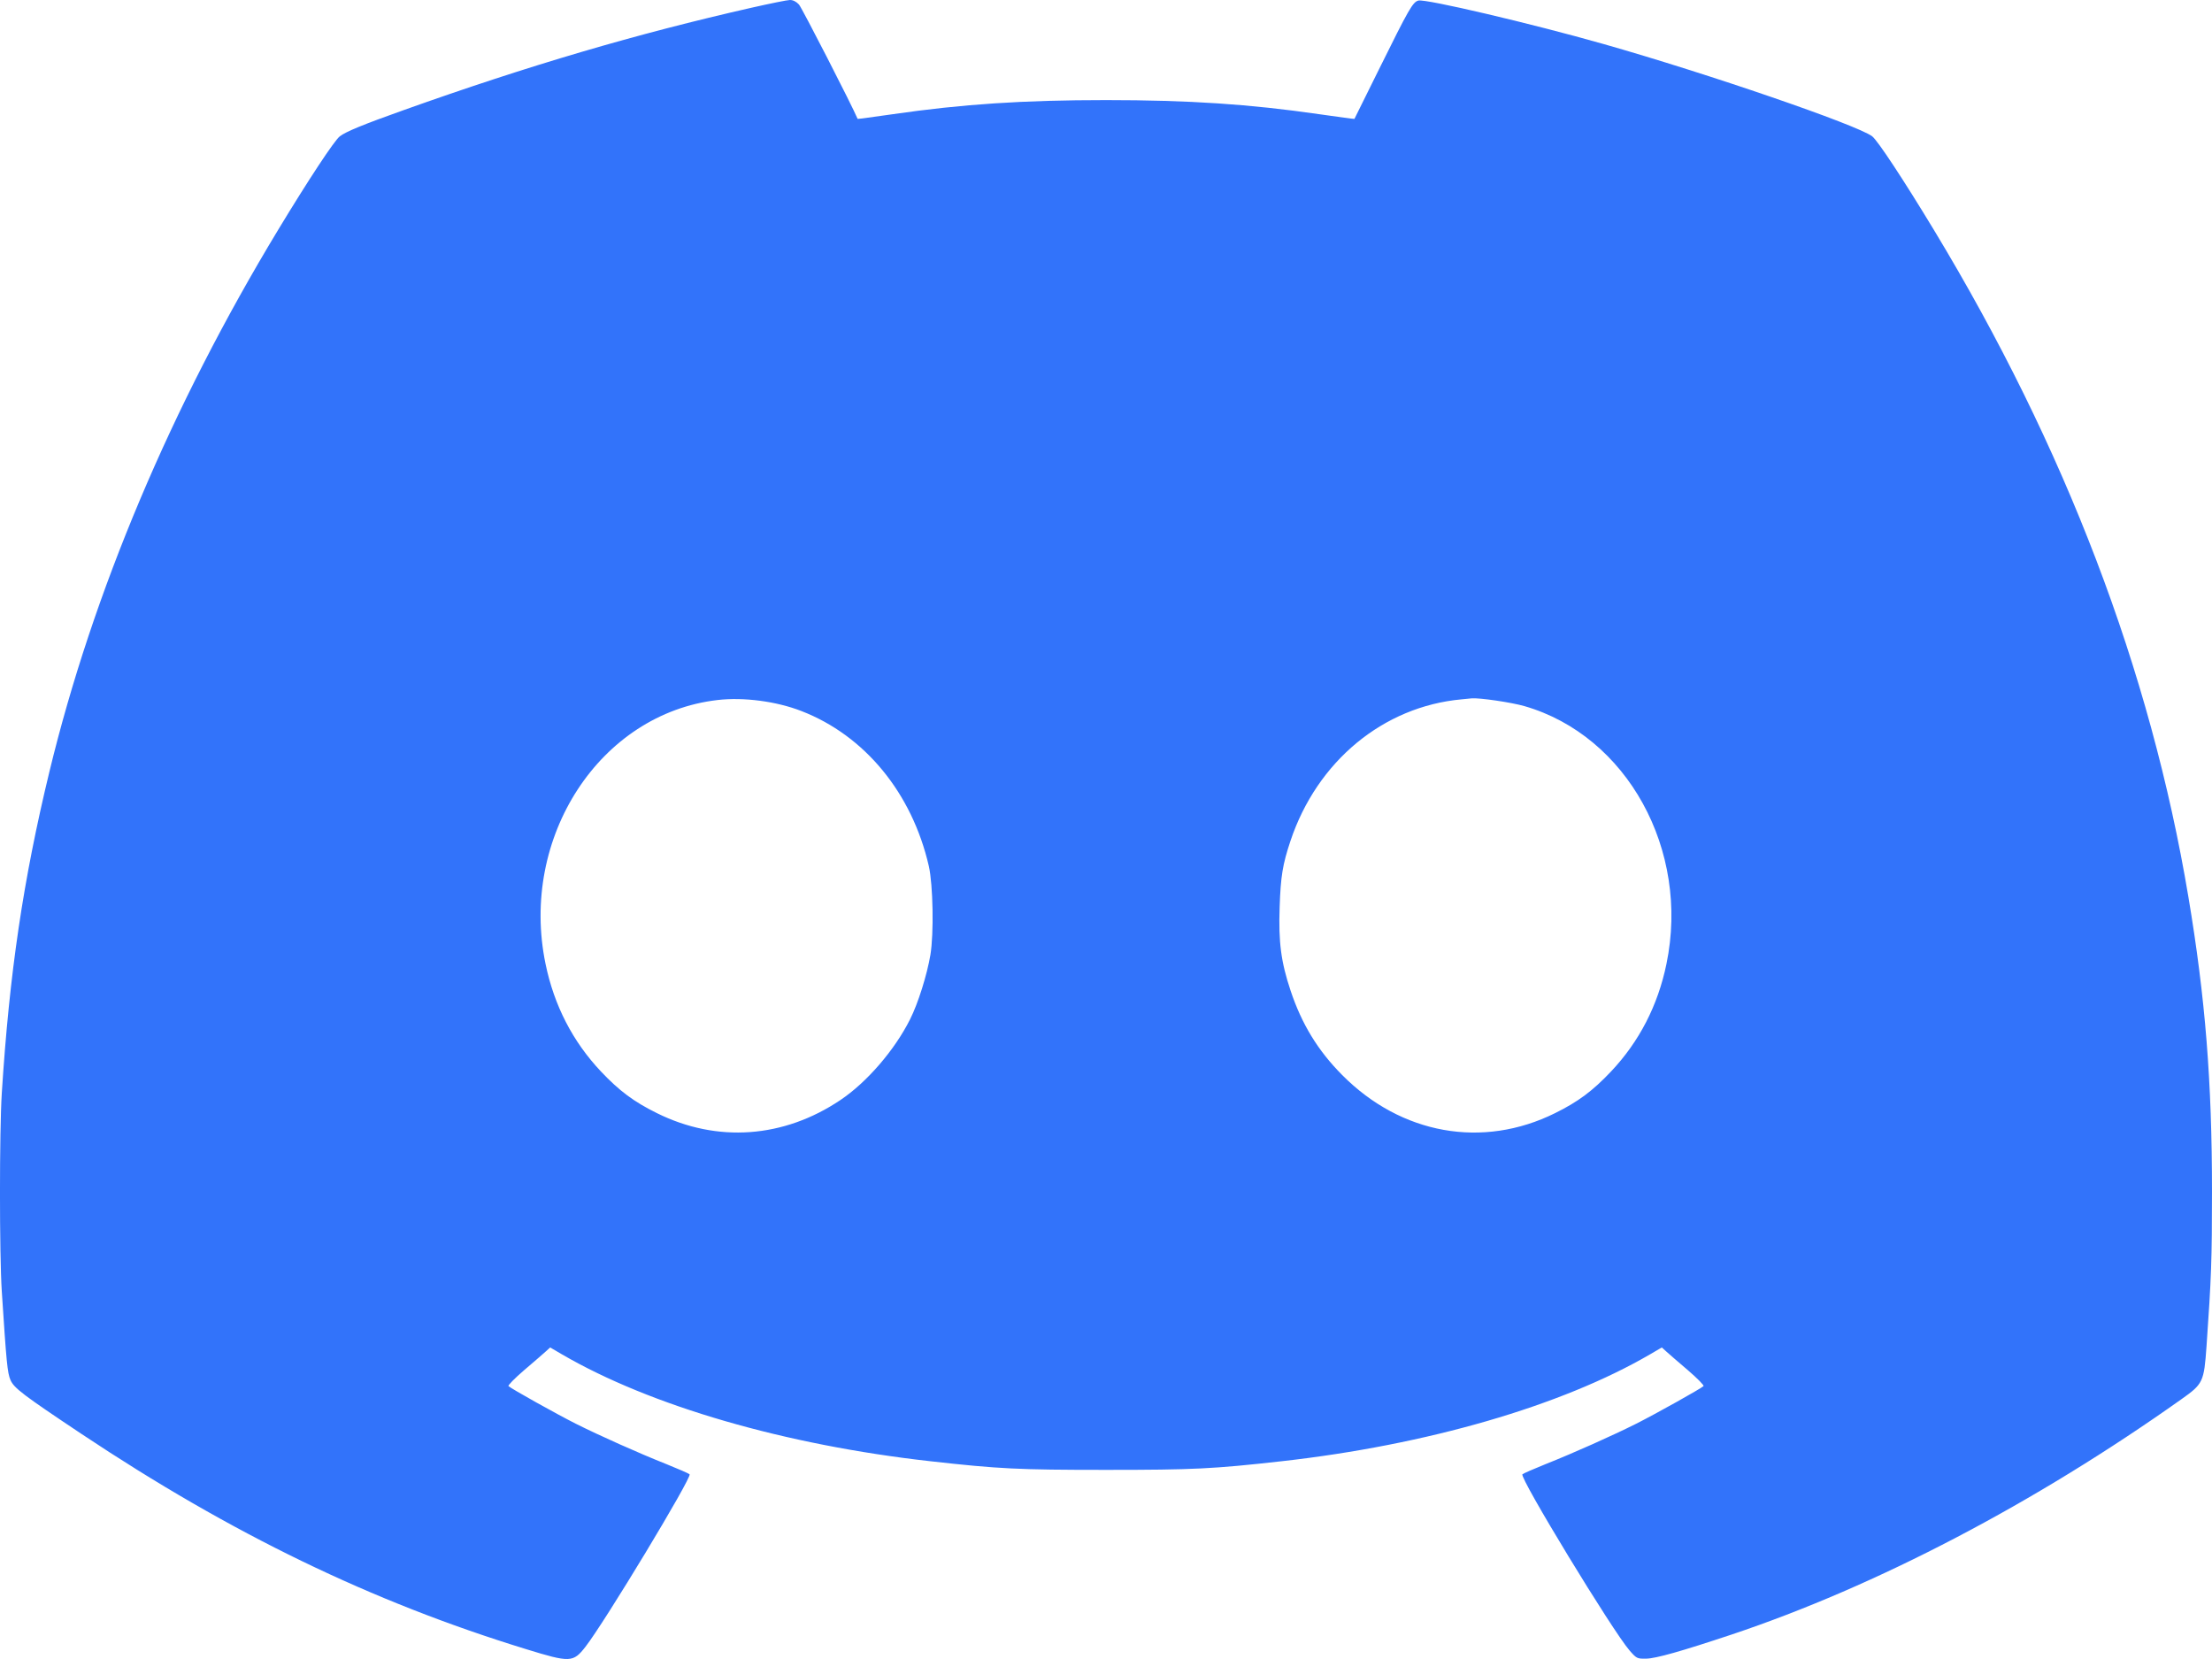 <svg width="32" height="24" viewBox="0 0 32 24" fill="none" xmlns="http://www.w3.org/2000/svg">
<path fill-rule="evenodd" clip-rule="evenodd" d="M10.875 0.111C9.205 0.49 7.648 0.948 5.848 1.59C5.255 1.801 5.006 1.903 4.916 1.972C4.837 2.032 4.462 2.601 4.025 3.323C2.479 5.877 1.342 8.57 0.714 11.167C0.335 12.733 0.136 14.079 0.026 15.814C-0.009 16.363 -0.009 18.15 0.026 18.683C0.093 19.714 0.107 19.862 0.152 19.965C0.203 20.081 0.333 20.18 1.179 20.744C3.348 22.189 5.378 23.172 7.606 23.856C8.248 24.054 8.291 24.052 8.469 23.824C8.745 23.471 10.016 21.367 9.976 21.328C9.964 21.316 9.813 21.25 9.641 21.181C9.231 21.018 8.67 20.767 8.327 20.595C8.048 20.454 7.392 20.088 7.356 20.052C7.345 20.042 7.446 19.939 7.581 19.823C7.716 19.708 7.856 19.587 7.892 19.554L7.959 19.493L8.13 19.593C9.411 20.339 11.36 20.904 13.459 21.139C14.449 21.25 14.733 21.264 16 21.264C17.267 21.264 17.551 21.25 18.541 21.139C20.64 20.904 22.589 20.339 23.87 19.593L24.041 19.493L24.108 19.554C24.144 19.587 24.284 19.708 24.419 19.823C24.554 19.939 24.655 20.042 24.644 20.052C24.608 20.088 23.952 20.454 23.673 20.595C23.33 20.767 22.769 21.018 22.359 21.181C22.187 21.25 22.036 21.316 22.024 21.328C21.977 21.373 23.333 23.602 23.576 23.879C23.676 23.993 23.684 23.997 23.814 23.995C23.954 23.993 24.322 23.889 25.054 23.645C27.141 22.947 29.435 21.748 31.556 20.243C31.871 20.02 31.884 19.994 31.921 19.473C31.99 18.49 32 18.217 32 17.242C32 15.645 31.904 14.441 31.659 12.978C31.11 9.697 29.877 6.466 27.975 3.323C27.538 2.601 27.163 2.032 27.084 1.972C26.868 1.808 24.705 1.065 23.198 0.637C22.142 0.337 20.627 -0.018 20.52 0.008C20.438 0.029 20.385 0.122 19.95 1.001C19.756 1.394 19.596 1.717 19.594 1.72C19.593 1.723 19.366 1.692 19.091 1.653C18.079 1.506 17.194 1.448 16 1.448C14.806 1.448 13.921 1.506 12.909 1.653C12.634 1.692 12.408 1.723 12.407 1.72C12.325 1.525 11.6 0.111 11.558 0.065C11.518 0.022 11.471 -0.001 11.426 3.95428e-05C11.387 0.001 11.14 0.051 10.875 0.111ZM10.38 10.127C8.679 10.324 7.513 12.113 7.892 13.944C8.016 14.546 8.286 15.069 8.695 15.502C8.96 15.782 9.169 15.938 9.503 16.103C10.374 16.535 11.337 16.466 12.159 15.913C12.54 15.657 12.942 15.192 13.165 14.747C13.281 14.518 13.411 14.103 13.46 13.812C13.511 13.503 13.498 12.8 13.437 12.53C13.194 11.472 12.511 10.641 11.593 10.286C11.23 10.145 10.756 10.083 10.38 10.127ZM21.145 10.117C20.011 10.22 19.053 11.013 18.668 12.167C18.555 12.506 18.527 12.677 18.512 13.122C18.494 13.629 18.532 13.918 18.671 14.333C18.832 14.816 19.066 15.199 19.417 15.552C20.27 16.412 21.449 16.623 22.497 16.103C22.831 15.938 23.04 15.782 23.305 15.502C23.714 15.069 23.984 14.546 24.108 13.944C24.449 12.297 23.539 10.644 22.053 10.215C21.867 10.161 21.397 10.092 21.288 10.103C21.264 10.106 21.2 10.112 21.145 10.117Z" fill="#3273FA"/>
</svg>
